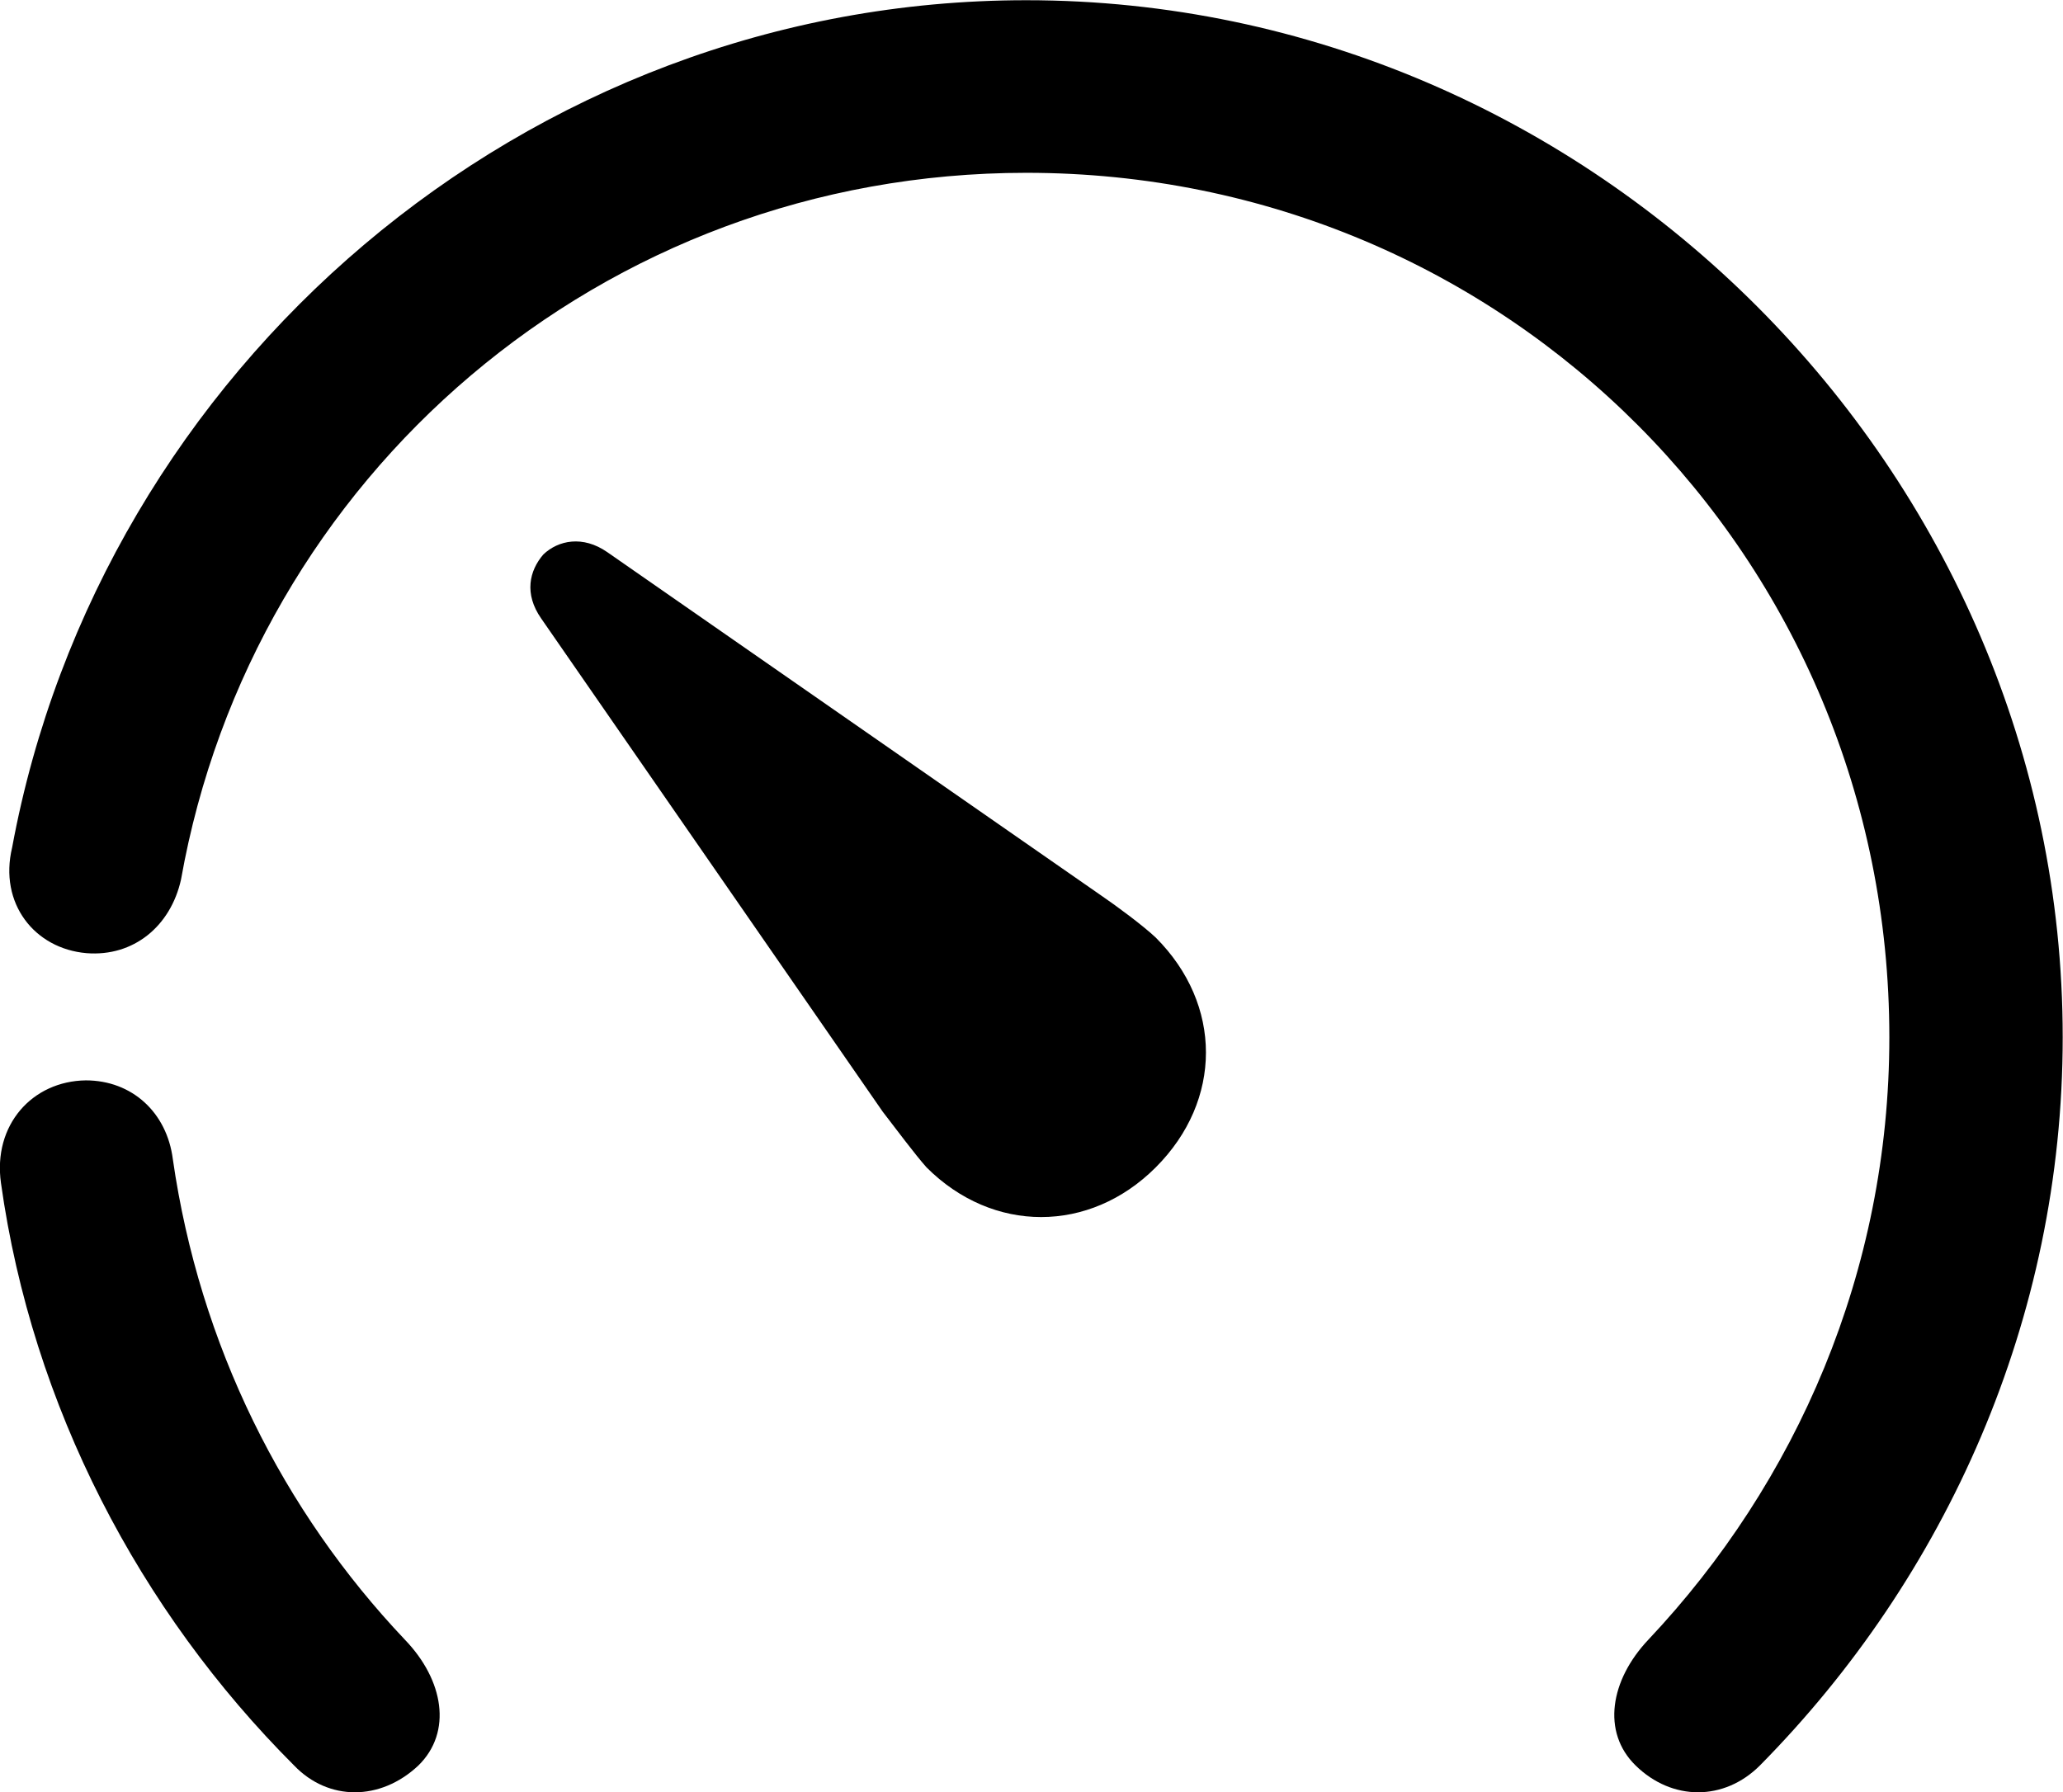 
<svg
    viewBox="0 0 27.727 24.093"
    xmlns="http://www.w3.org/2000/svg"
>
    <path
        fill="inherit"
        d="M21.983 23.733C22.473 24.213 23.173 24.213 23.653 23.733C26.153 21.203 27.723 17.733 27.723 13.943C27.723 6.333 21.413 0.003 13.793 0.003C7.053 0.003 1.353 4.963 0.163 11.393C-0.017 12.143 0.463 12.753 1.163 12.813C1.793 12.863 2.293 12.453 2.433 11.823C3.393 6.413 8.083 2.323 13.793 2.323C20.253 2.323 25.393 7.503 25.393 13.943C25.393 17.093 24.143 19.933 22.153 22.043C21.643 22.583 21.523 23.283 21.983 23.733ZM12.453 15.693C13.343 16.583 14.643 16.583 15.533 15.693C16.433 14.793 16.433 13.503 15.533 12.603C15.363 12.443 15.013 12.183 14.793 12.033L8.163 7.423C7.833 7.193 7.503 7.263 7.303 7.453C7.113 7.673 7.043 7.983 7.273 8.313L11.863 14.943C12.033 15.163 12.293 15.513 12.453 15.693ZM3.953 23.733C4.413 24.213 5.113 24.213 5.623 23.733C6.083 23.283 5.963 22.583 5.443 22.043C3.803 20.313 2.683 18.083 2.323 15.583C2.243 14.953 1.773 14.523 1.153 14.523C0.433 14.533 -0.097 15.123 0.013 15.903C0.433 18.903 1.873 21.653 3.953 23.733Z"
        fillRule="evenodd"
        clipRule="evenodd"
    />
</svg>
        